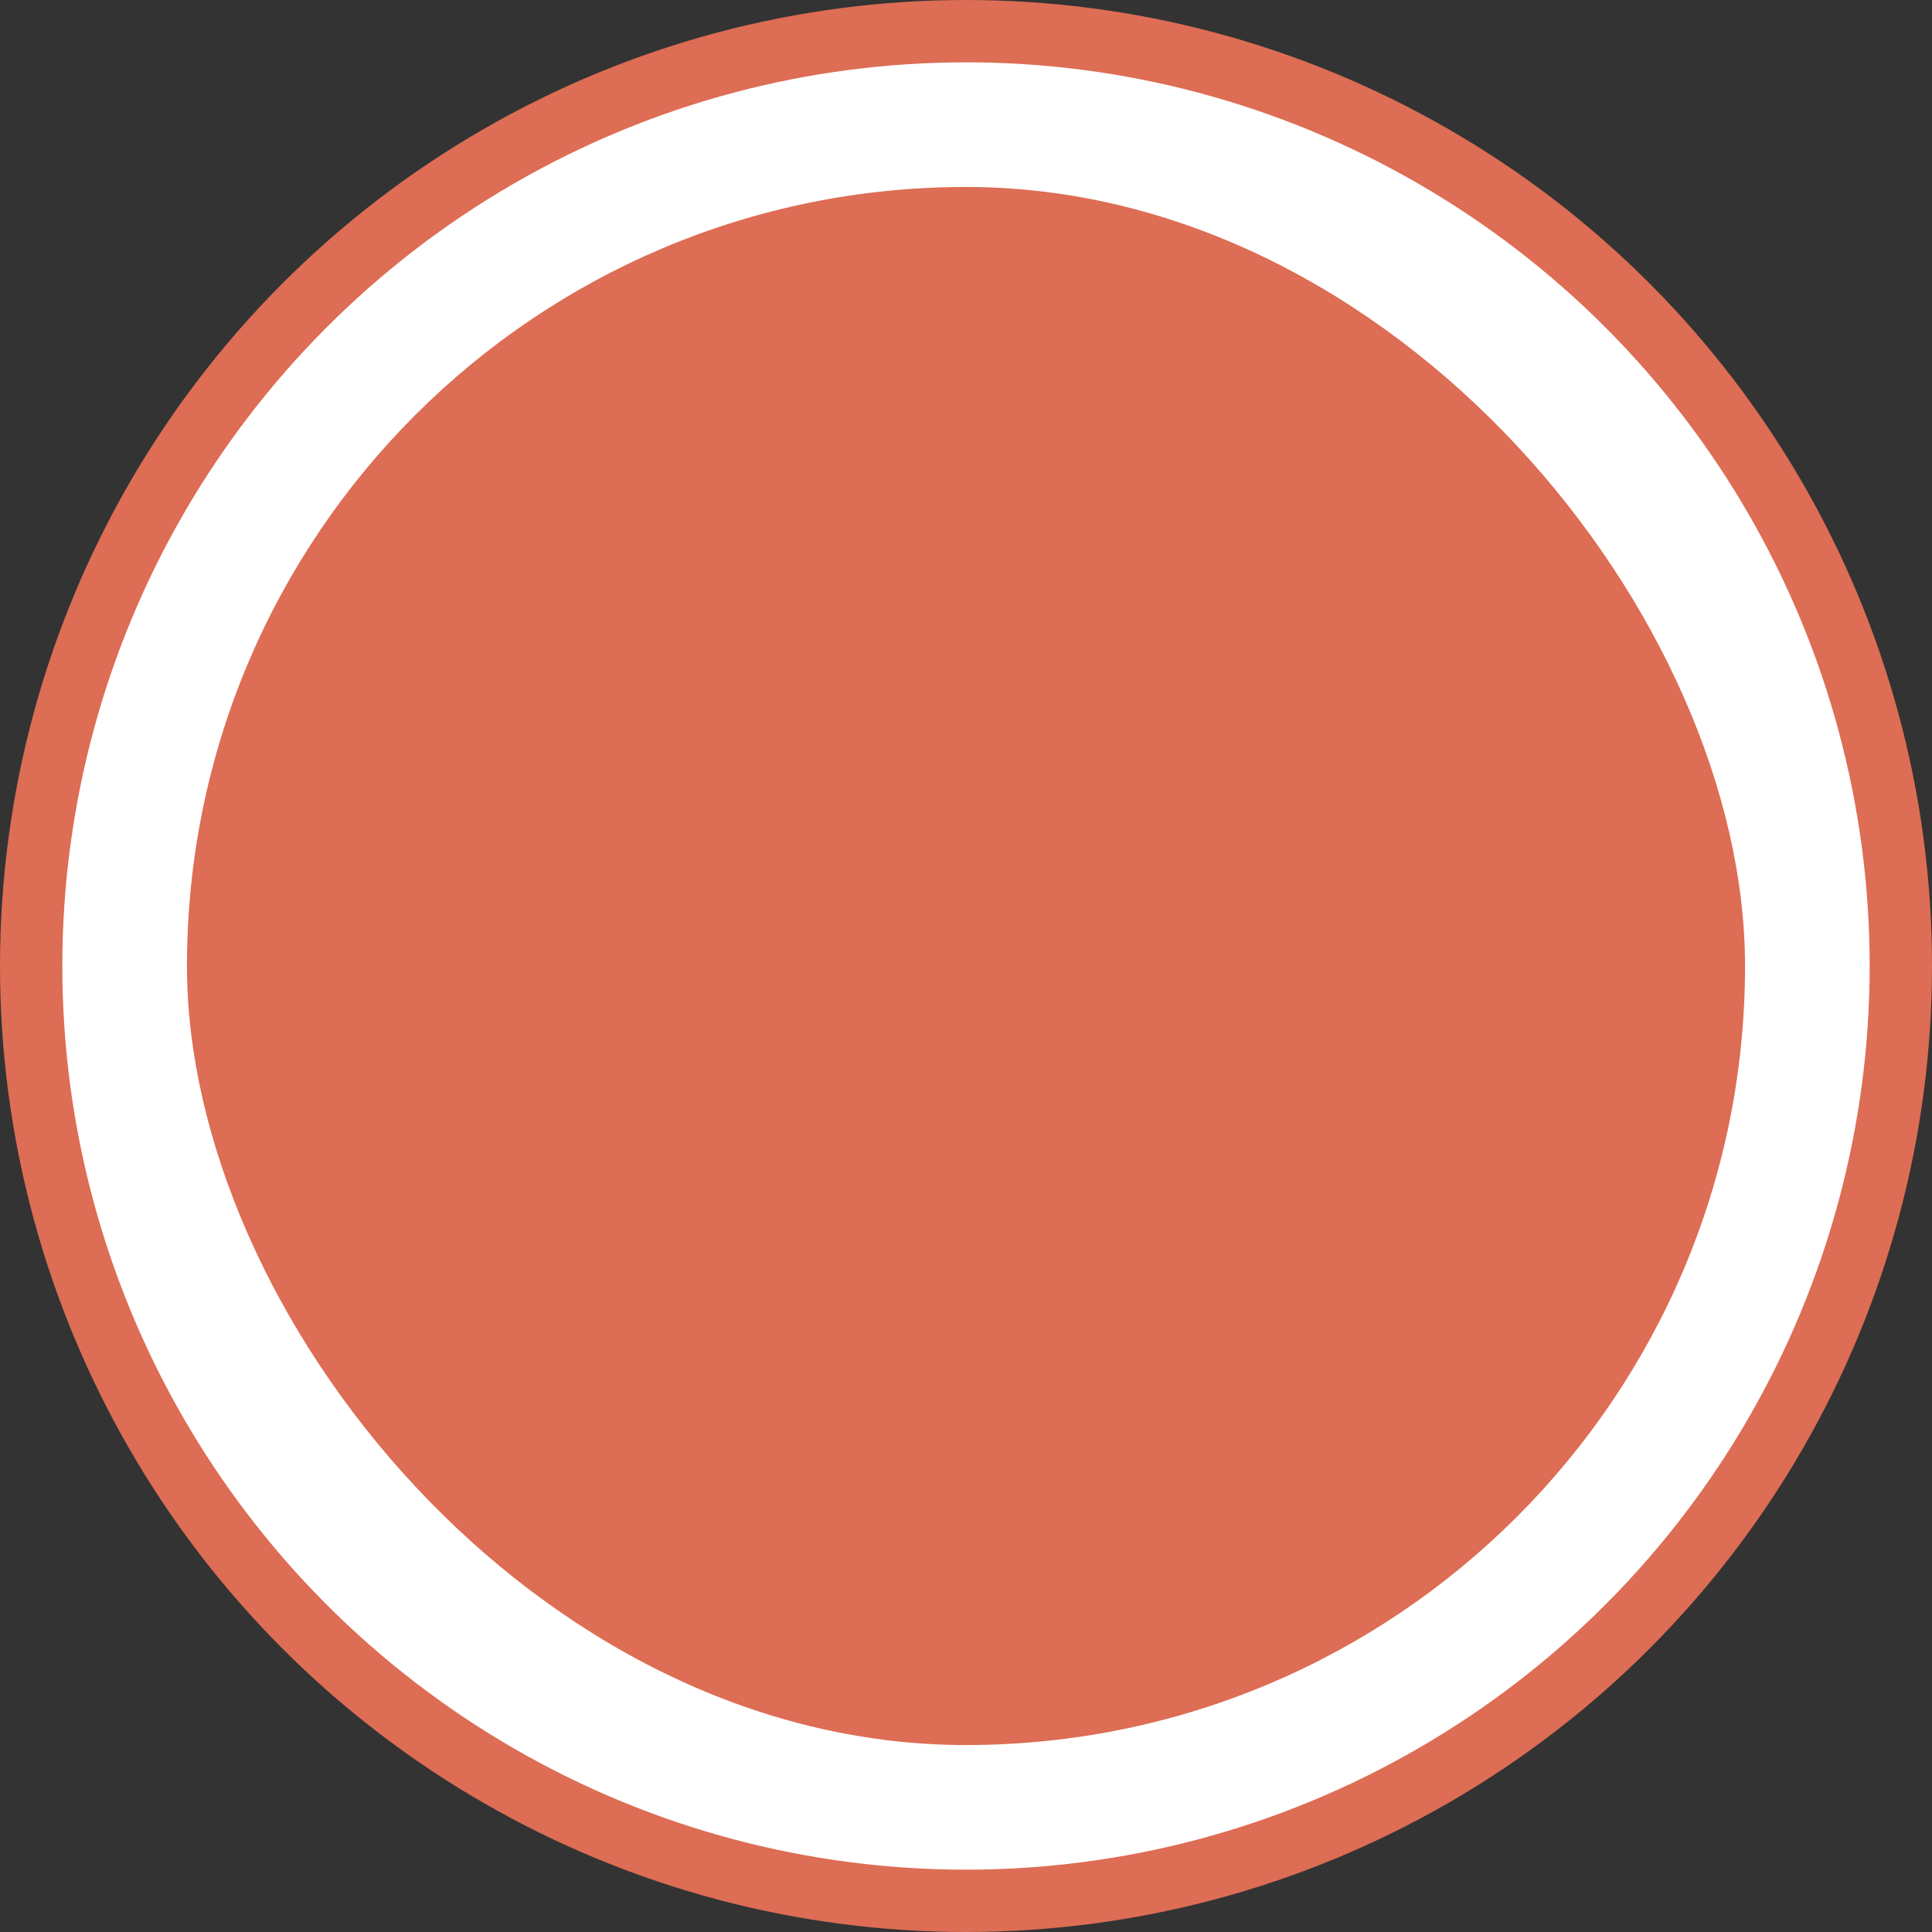 <svg width="62" height="62" viewBox="0 0 62 62" fill="none" xmlns="http://www.w3.org/2000/svg">
<rect x="0" y="0" width="62" height="62" fill="#333333" stroke="none"/>
<circle cx="31" cy="31" r="30" fill="white" stroke="#DD6D54" stroke-width="2"/>
<rect x="6" y="6" width="50" height="50" rx="25" fill="#DD6D54"/>
</svg>
